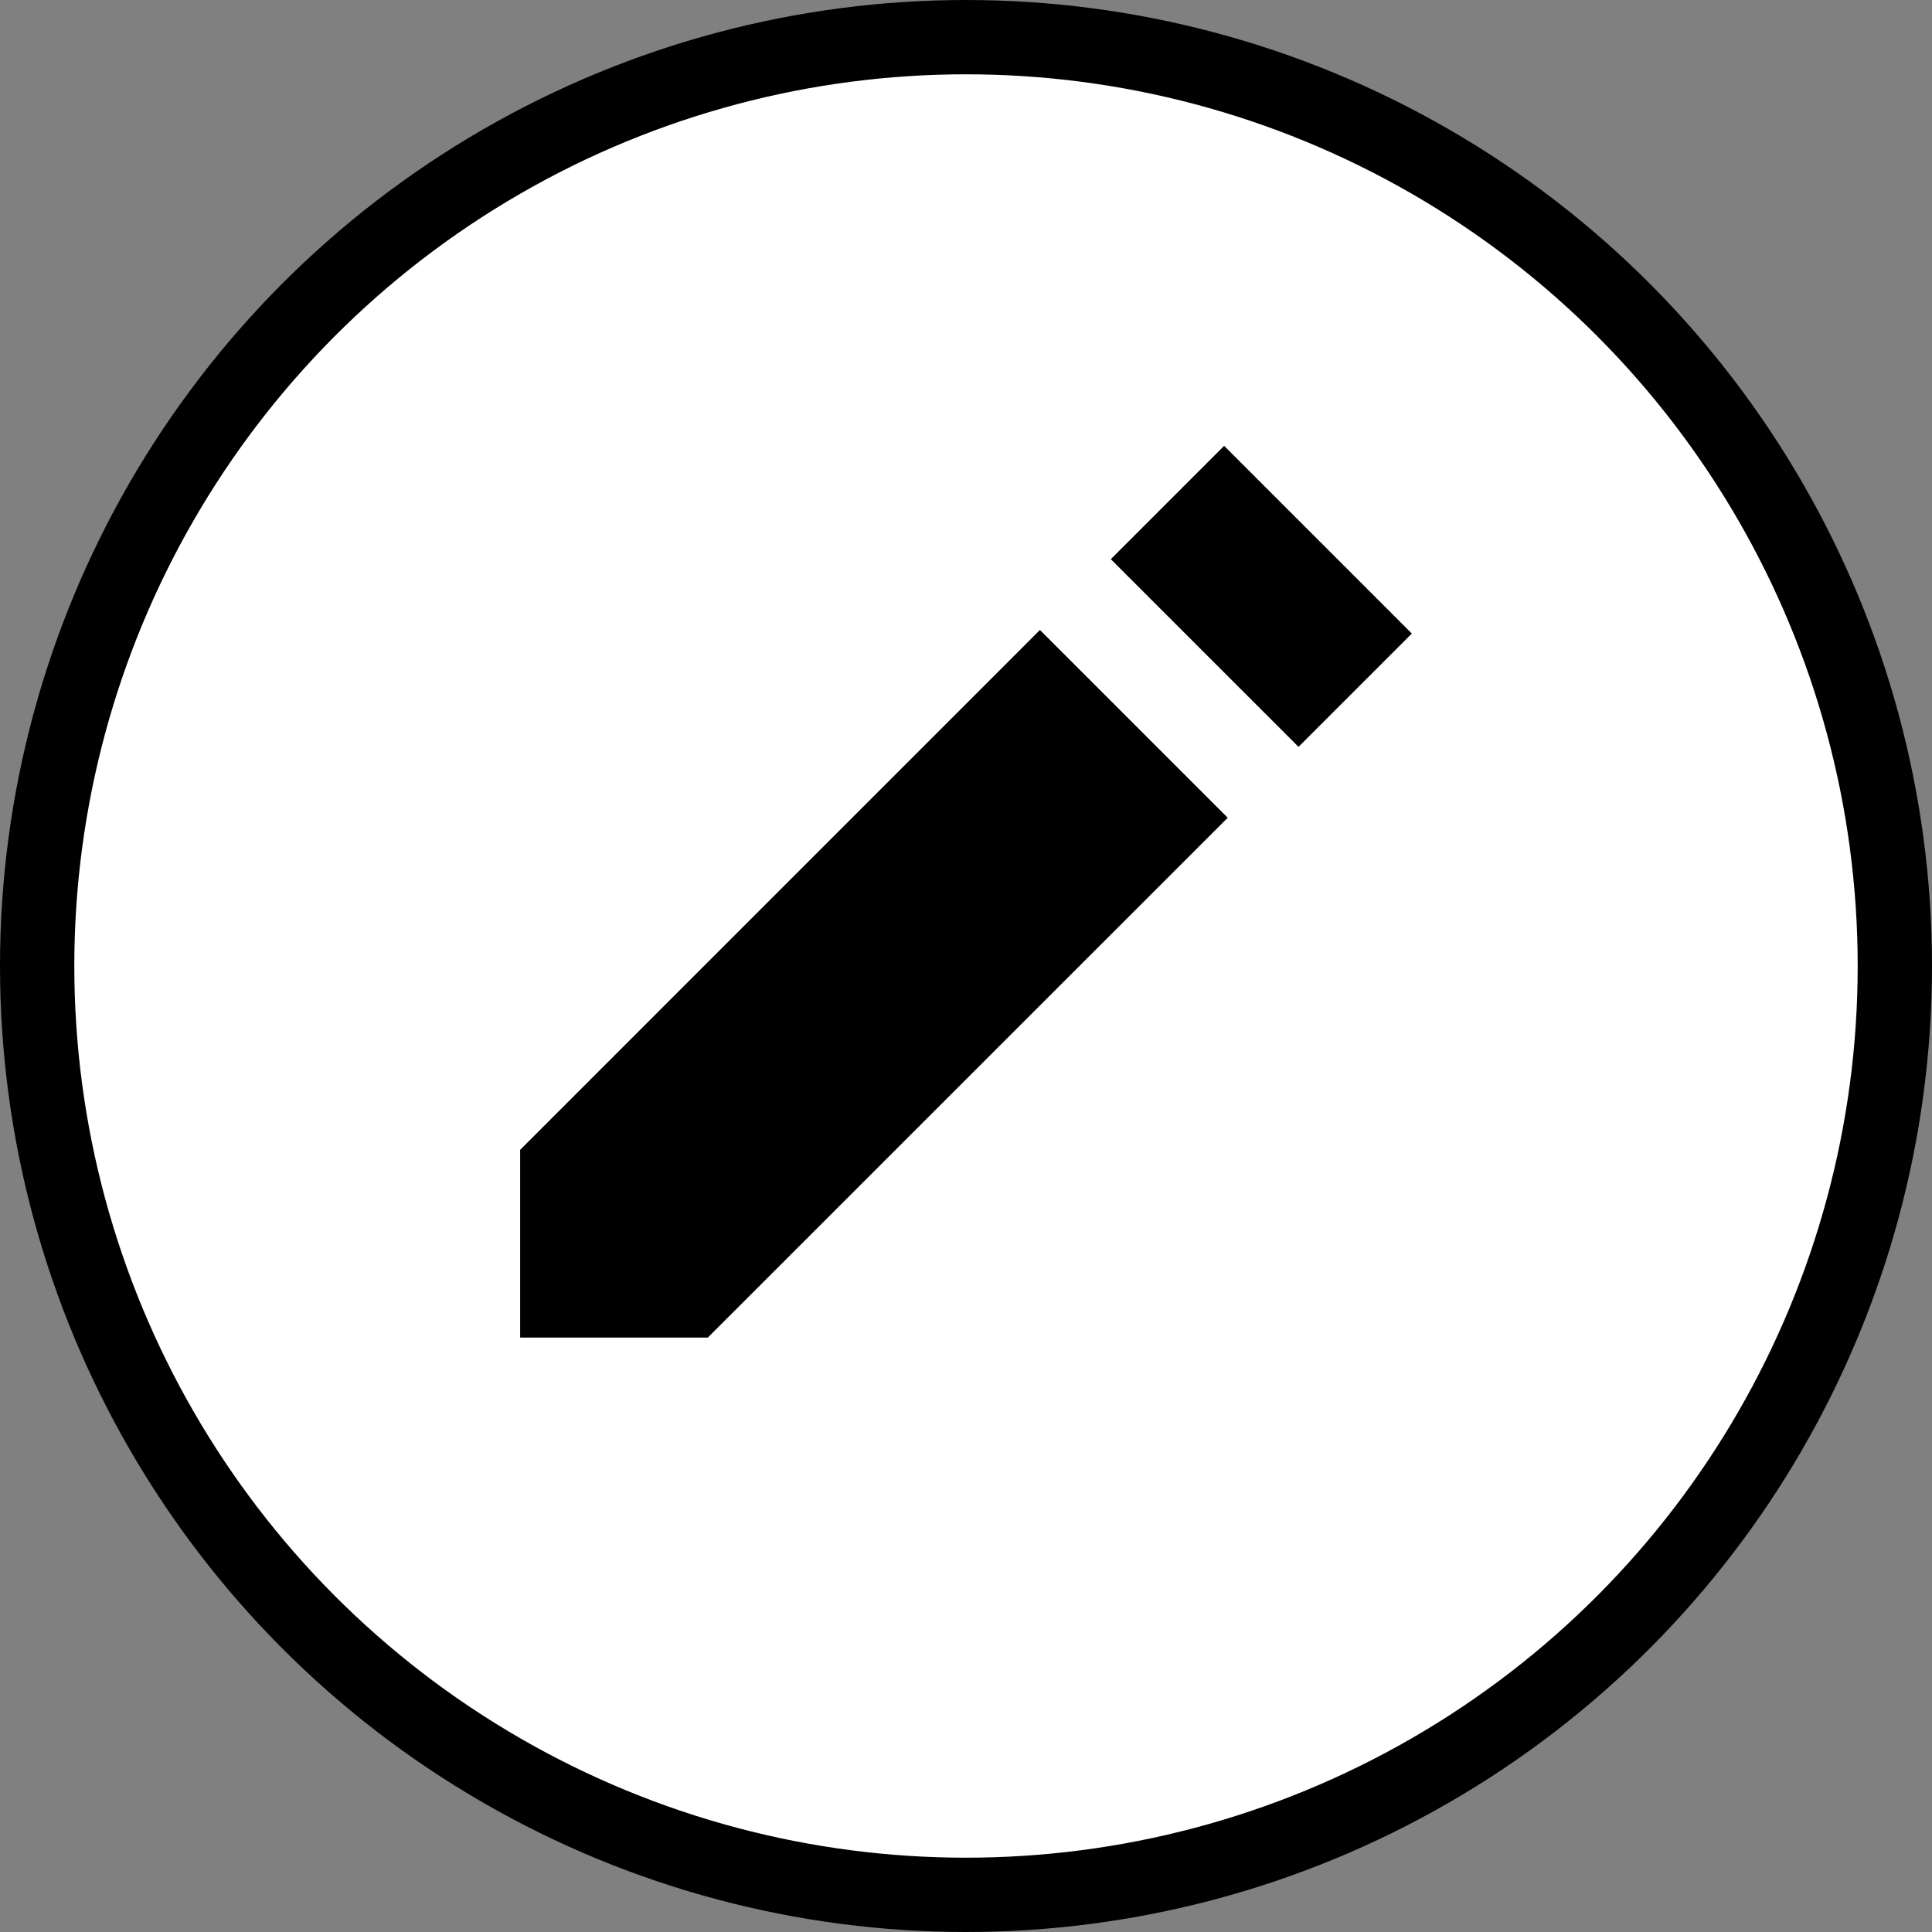 <svg width="26" height="26" viewBox="0 0 26 26" fill="none" xmlns="http://www.w3.org/2000/svg">
<rect x="0" y="0" width="26" height="26" fill="#808080" stroke="none"/>
<circle cx="13" cy="13" r="12.5" fill="white" stroke="black"/>
<path d="M16.474 6L14.949 7.525L17.475 10.051L19 8.526L16.474 6ZM13.995 8.478L7 15.474V18H9.526L16.522 11.005L13.995 8.478Z" fill="black"/>
</svg>
